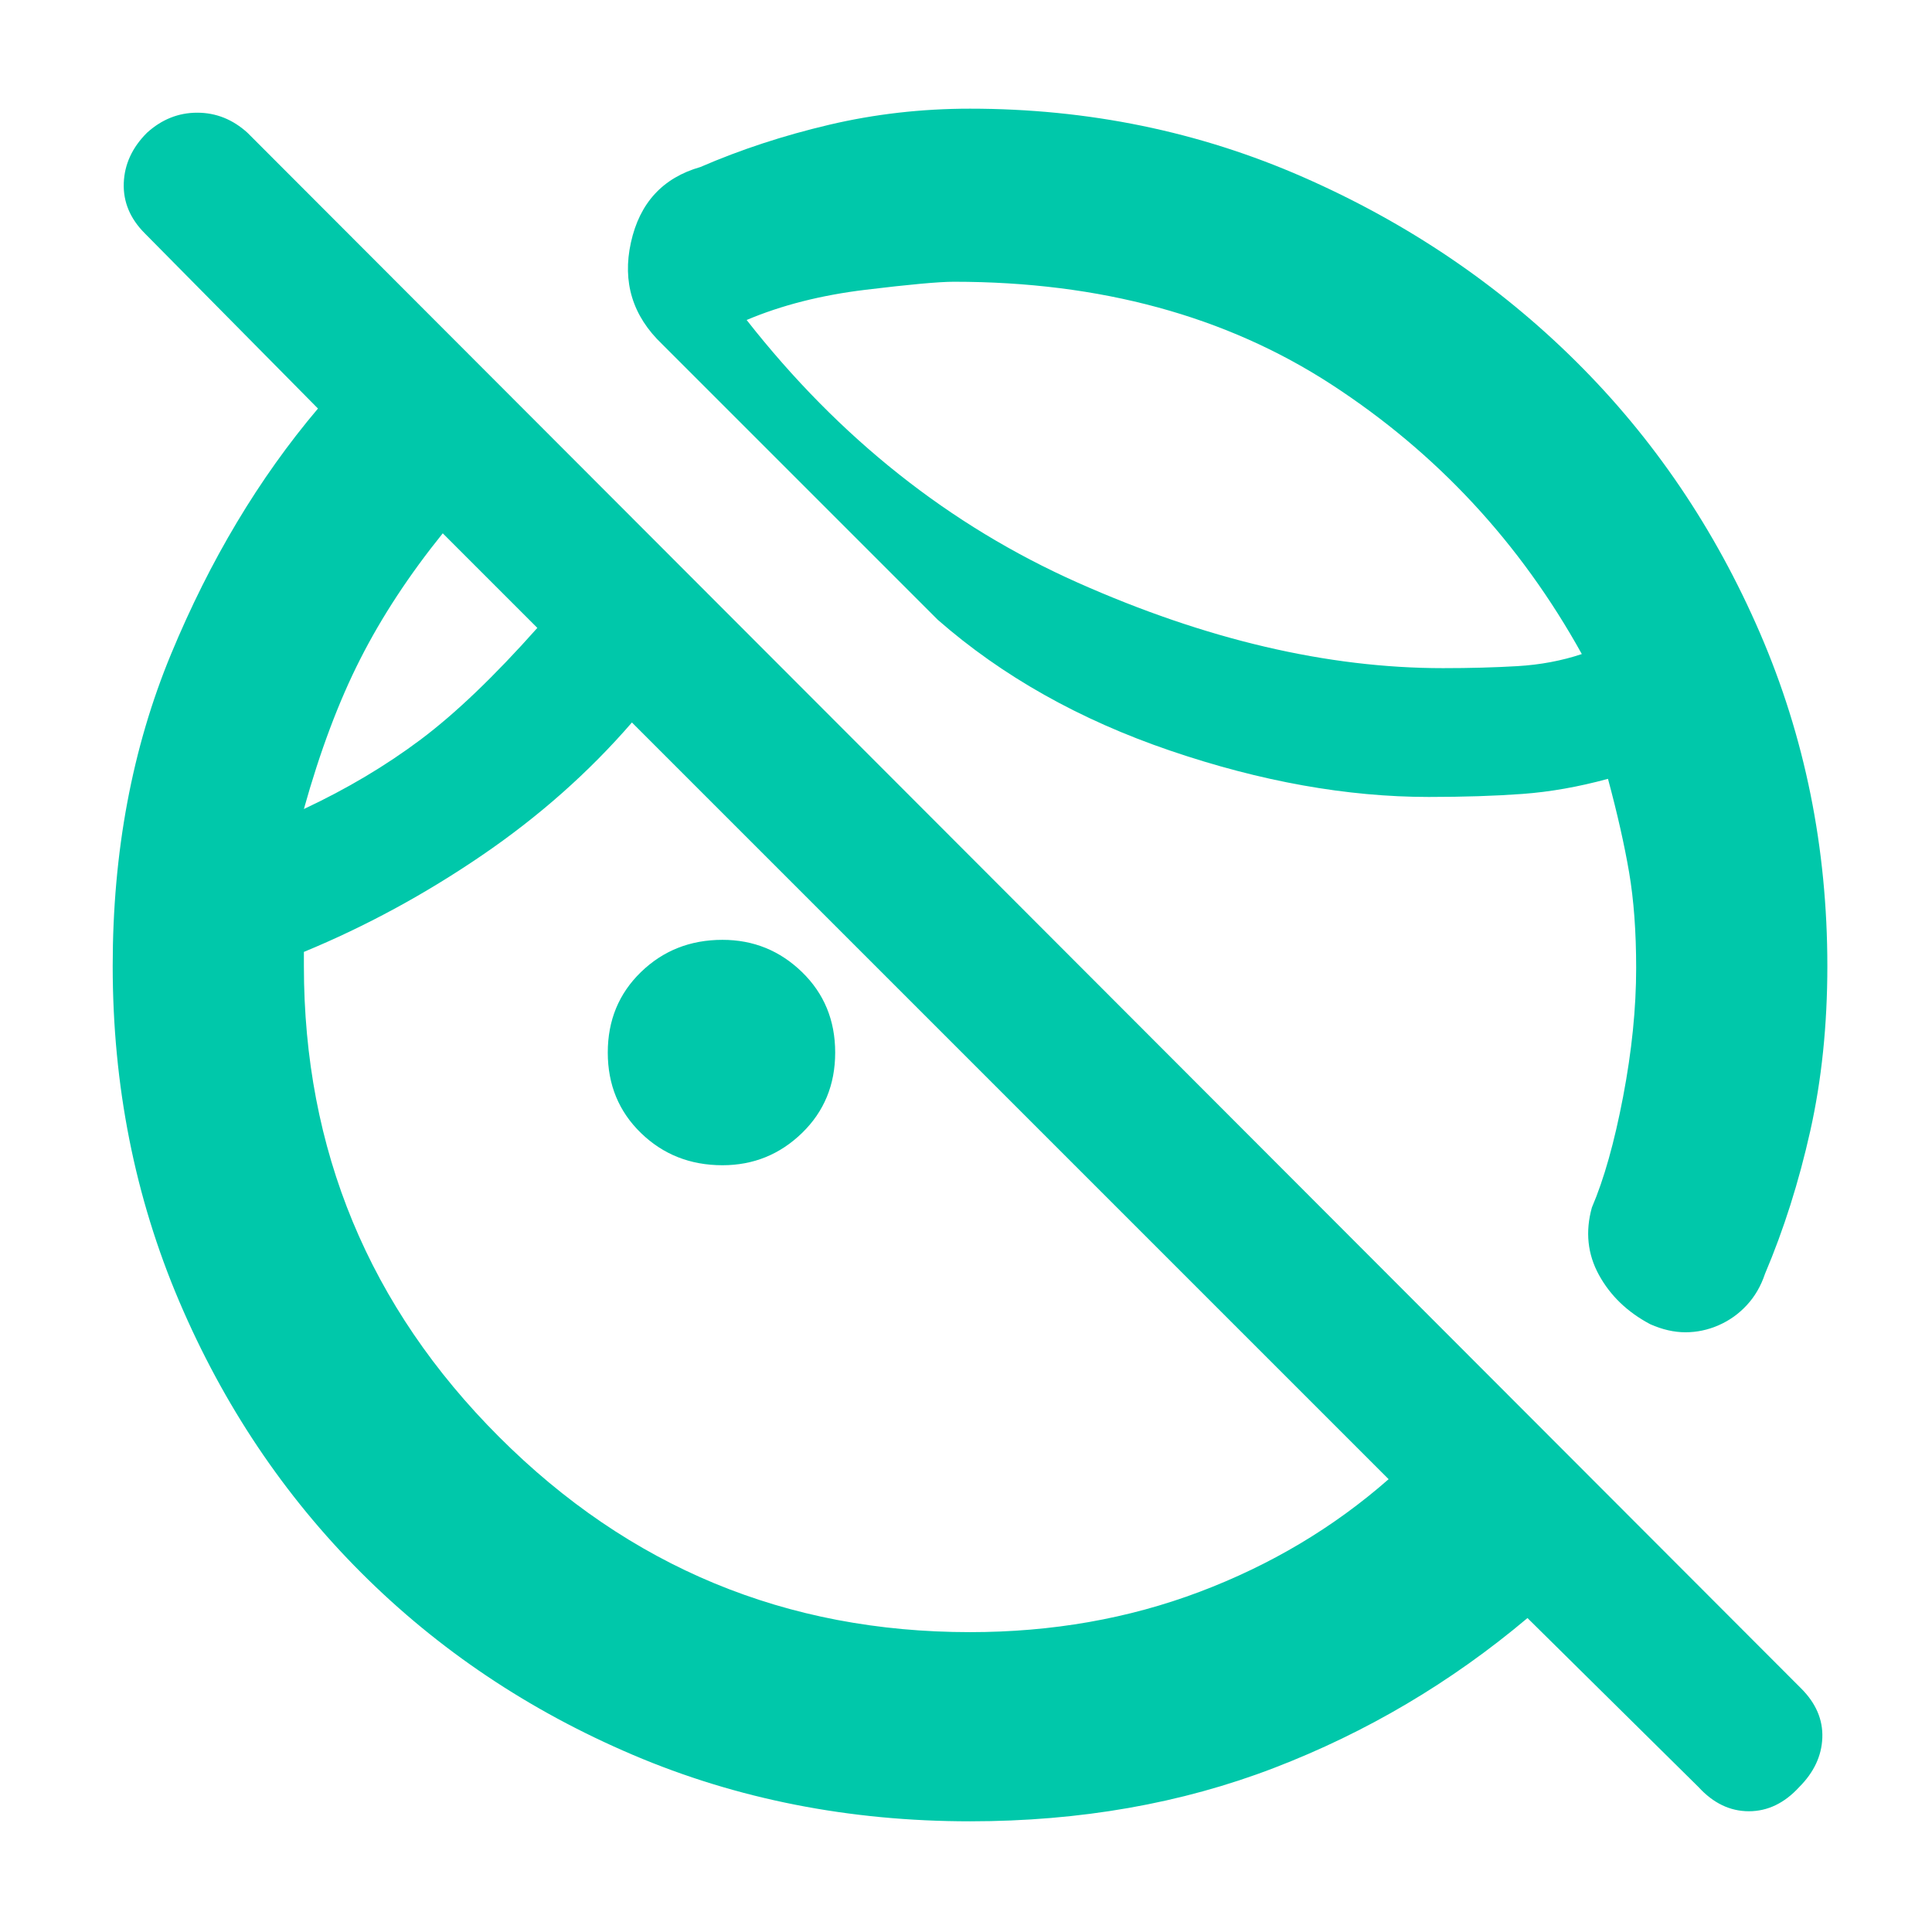 <svg xmlns="http://www.w3.org/2000/svg" height="48" viewBox="0 -960 960 960" width="48"><path fill="rgb(0, 200, 170)" d="m844-72-85-84q-57 48-126 74.5T482-55q-90 0-167.5-33t-135-90.5Q122-236 89-313.5T56-480q0-85 29-155t73-122l-86-87q-11-11-10.5-25T73-894q11-10 25-10t25 10l772 773q11 11 10.5 24.5T894-72q-11 12-25 12t-25-12Zm64-408q0 44-8.5 82T877-327q-3 9-9 15.5t-14 10q-8 3.5-16.5 3.5t-17.5-4q-17-9-25.5-24.5T791-360q9-21 15.5-55t6.5-64q0-27-3.5-47.5T799-573q-22 6-42.5 7.5T710-564q-61 0-128.5-23T466-652L329-789q-22-21-15.5-50.5T348-877q30-13 64-21t70-8q88 0 165.5 34T783-780.5q58 57.5 91.5 135T908-480ZM579-724ZM151-558q32-15 58-34.5t58-55.5l-47-47q-25 31-41 62.5T151-558Zm220-243q69 88 164.5 130.5T717-628q20 0 37-1t32-6q-46-83-124.5-134T474-820q-11 0-44 4t-59 15ZM209-626Zm150 245q-24 0-40.5-16T302-437q0-24 16.5-40t40.5-16q23 0 39.5 16t16.5 40q0 24-16.5 40T359-381Zm123 232q61 0 114-20t94-56L314-601q-32 37-74.5 66T151-487v7q0 137 97 234t234 97Z"/></svg>